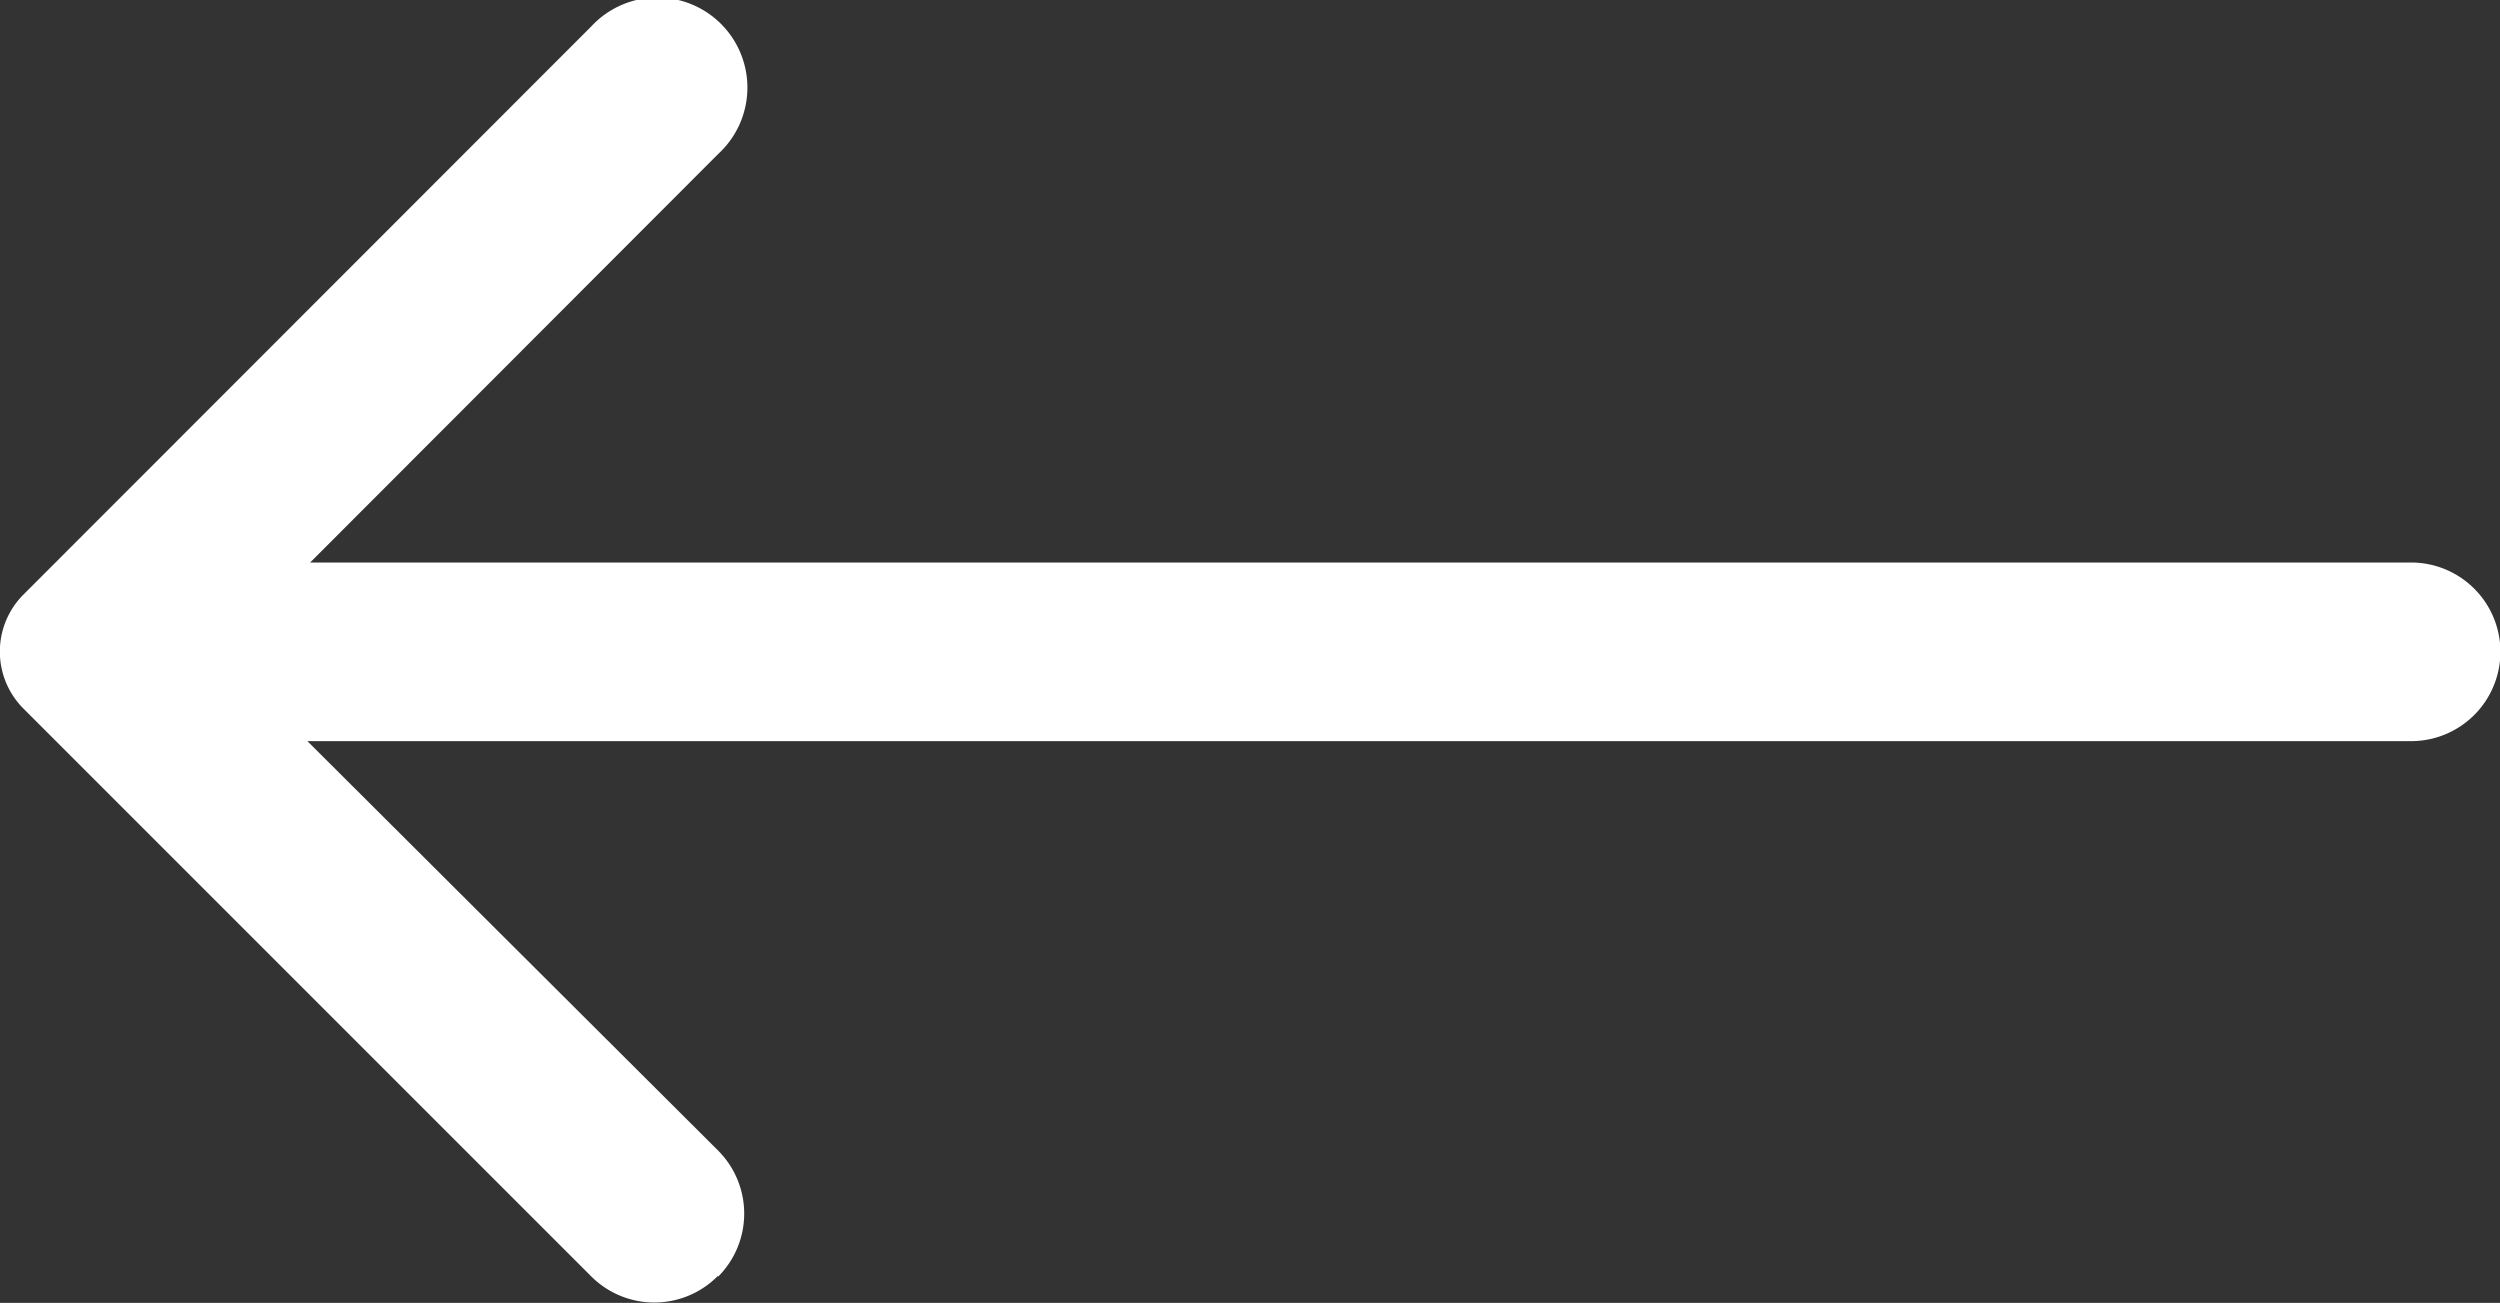 <svg xmlns="http://www.w3.org/2000/svg" width="15.493" height="8.074" viewBox="0 0 15.493 8.074"><rect x="0" y="0" width="15.493" height="8.074" fill="#333333" stroke="none"/><defs><style>.a{fill:#fff;}</style></defs><path class="a" d="M6.509,16.618a.553.553,0,0,0,0-.78L3.963,13.3H17a.553.553,0,1,0,0-1.107H3.98L6.509,9.661a.558.558,0,1,0-.786-.791L2.2,12.395a.5.5,0,0,0,0,.7l3.52,3.52a.553.553,0,0,0,.786,0Z" transform="translate(-2.058 -8.707)"/></svg>